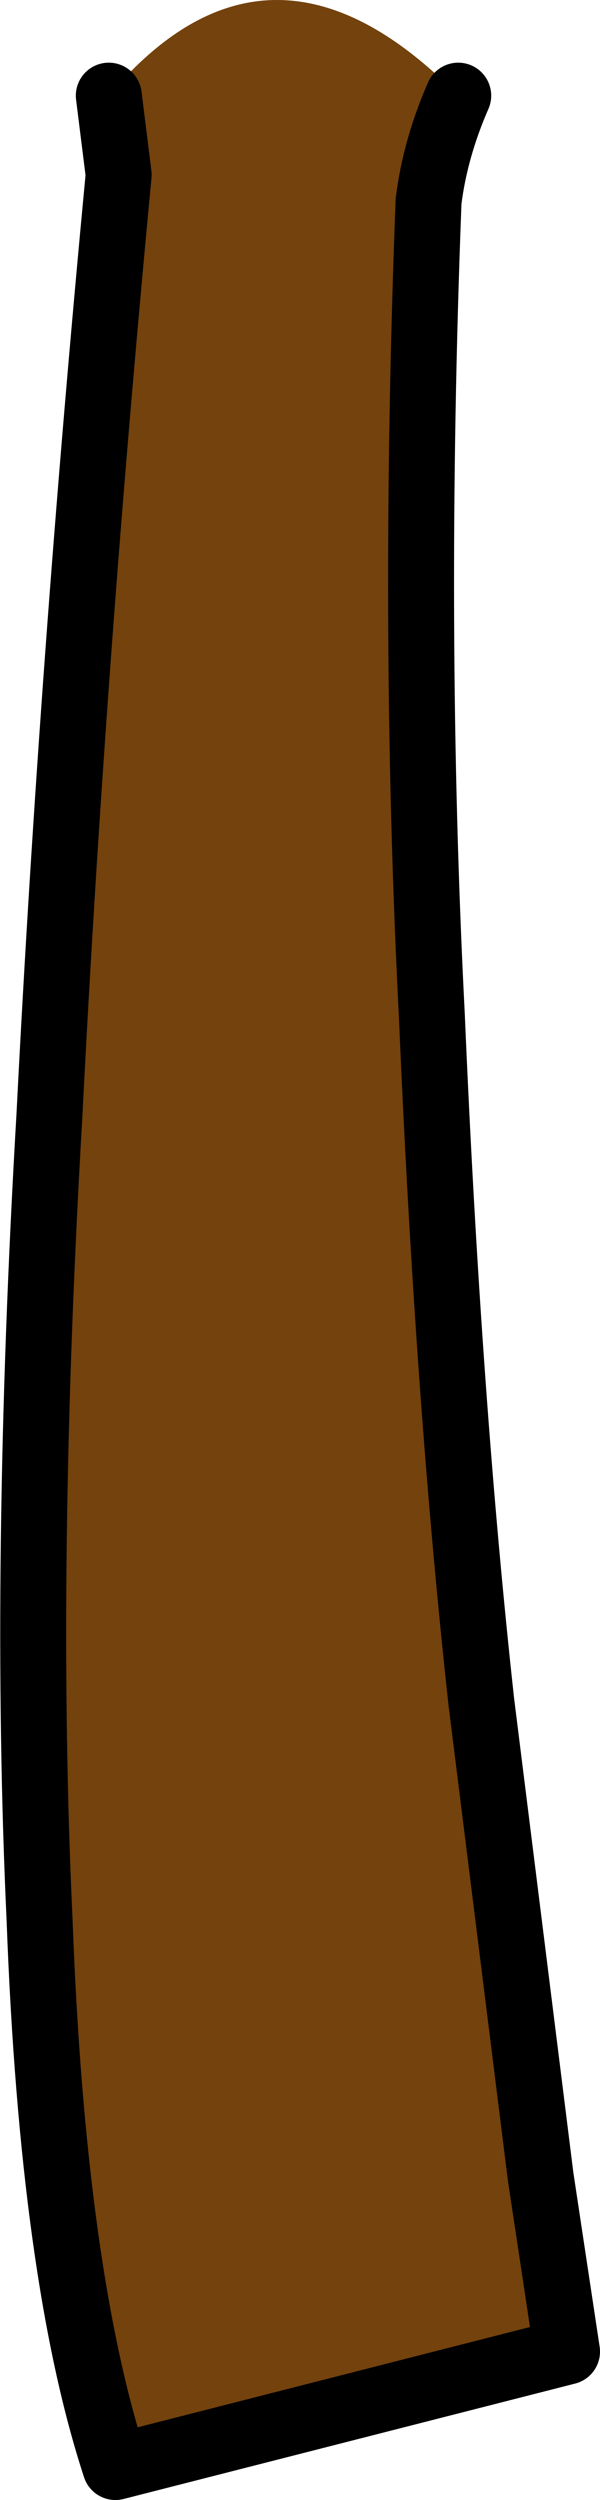<?xml version="1.0" encoding="UTF-8" standalone="no"?>
<svg xmlns:xlink="http://www.w3.org/1999/xlink" height="37.9px" width="9.1px" xmlns="http://www.w3.org/2000/svg">
  <g transform="matrix(1.0, 0.0, 0.0, 1.0, 0.5, 0.0)">
    <path d="M6.45 1.45 Q6.1 2.25 6.0 3.05 5.75 9.55 6.05 15.4 6.3 21.25 6.8 25.8 L7.7 33.0 8.1 35.65 1.25 37.4 Q0.3 34.5 0.1 29.1 -0.15 23.75 0.25 16.9 0.6 10.0 1.3 2.65 L1.15 1.45 Q3.6 -1.45 6.45 1.45" fill="#73420d" fill-rule="evenodd" stroke="none"/>
    <path d="M6.45 1.45 Q6.1 2.25 6.0 3.05 5.75 9.55 6.05 15.4 6.3 21.25 6.8 25.8 L7.7 33.0 8.1 35.65 1.25 37.4 Q0.3 34.5 0.1 29.1 -0.15 23.75 0.25 16.9 0.6 10.0 1.3 2.65 L1.15 1.45" fill="none" stroke="#000000" stroke-linecap="round" stroke-linejoin="round" stroke-width="1.0"/>
  </g>
</svg>
